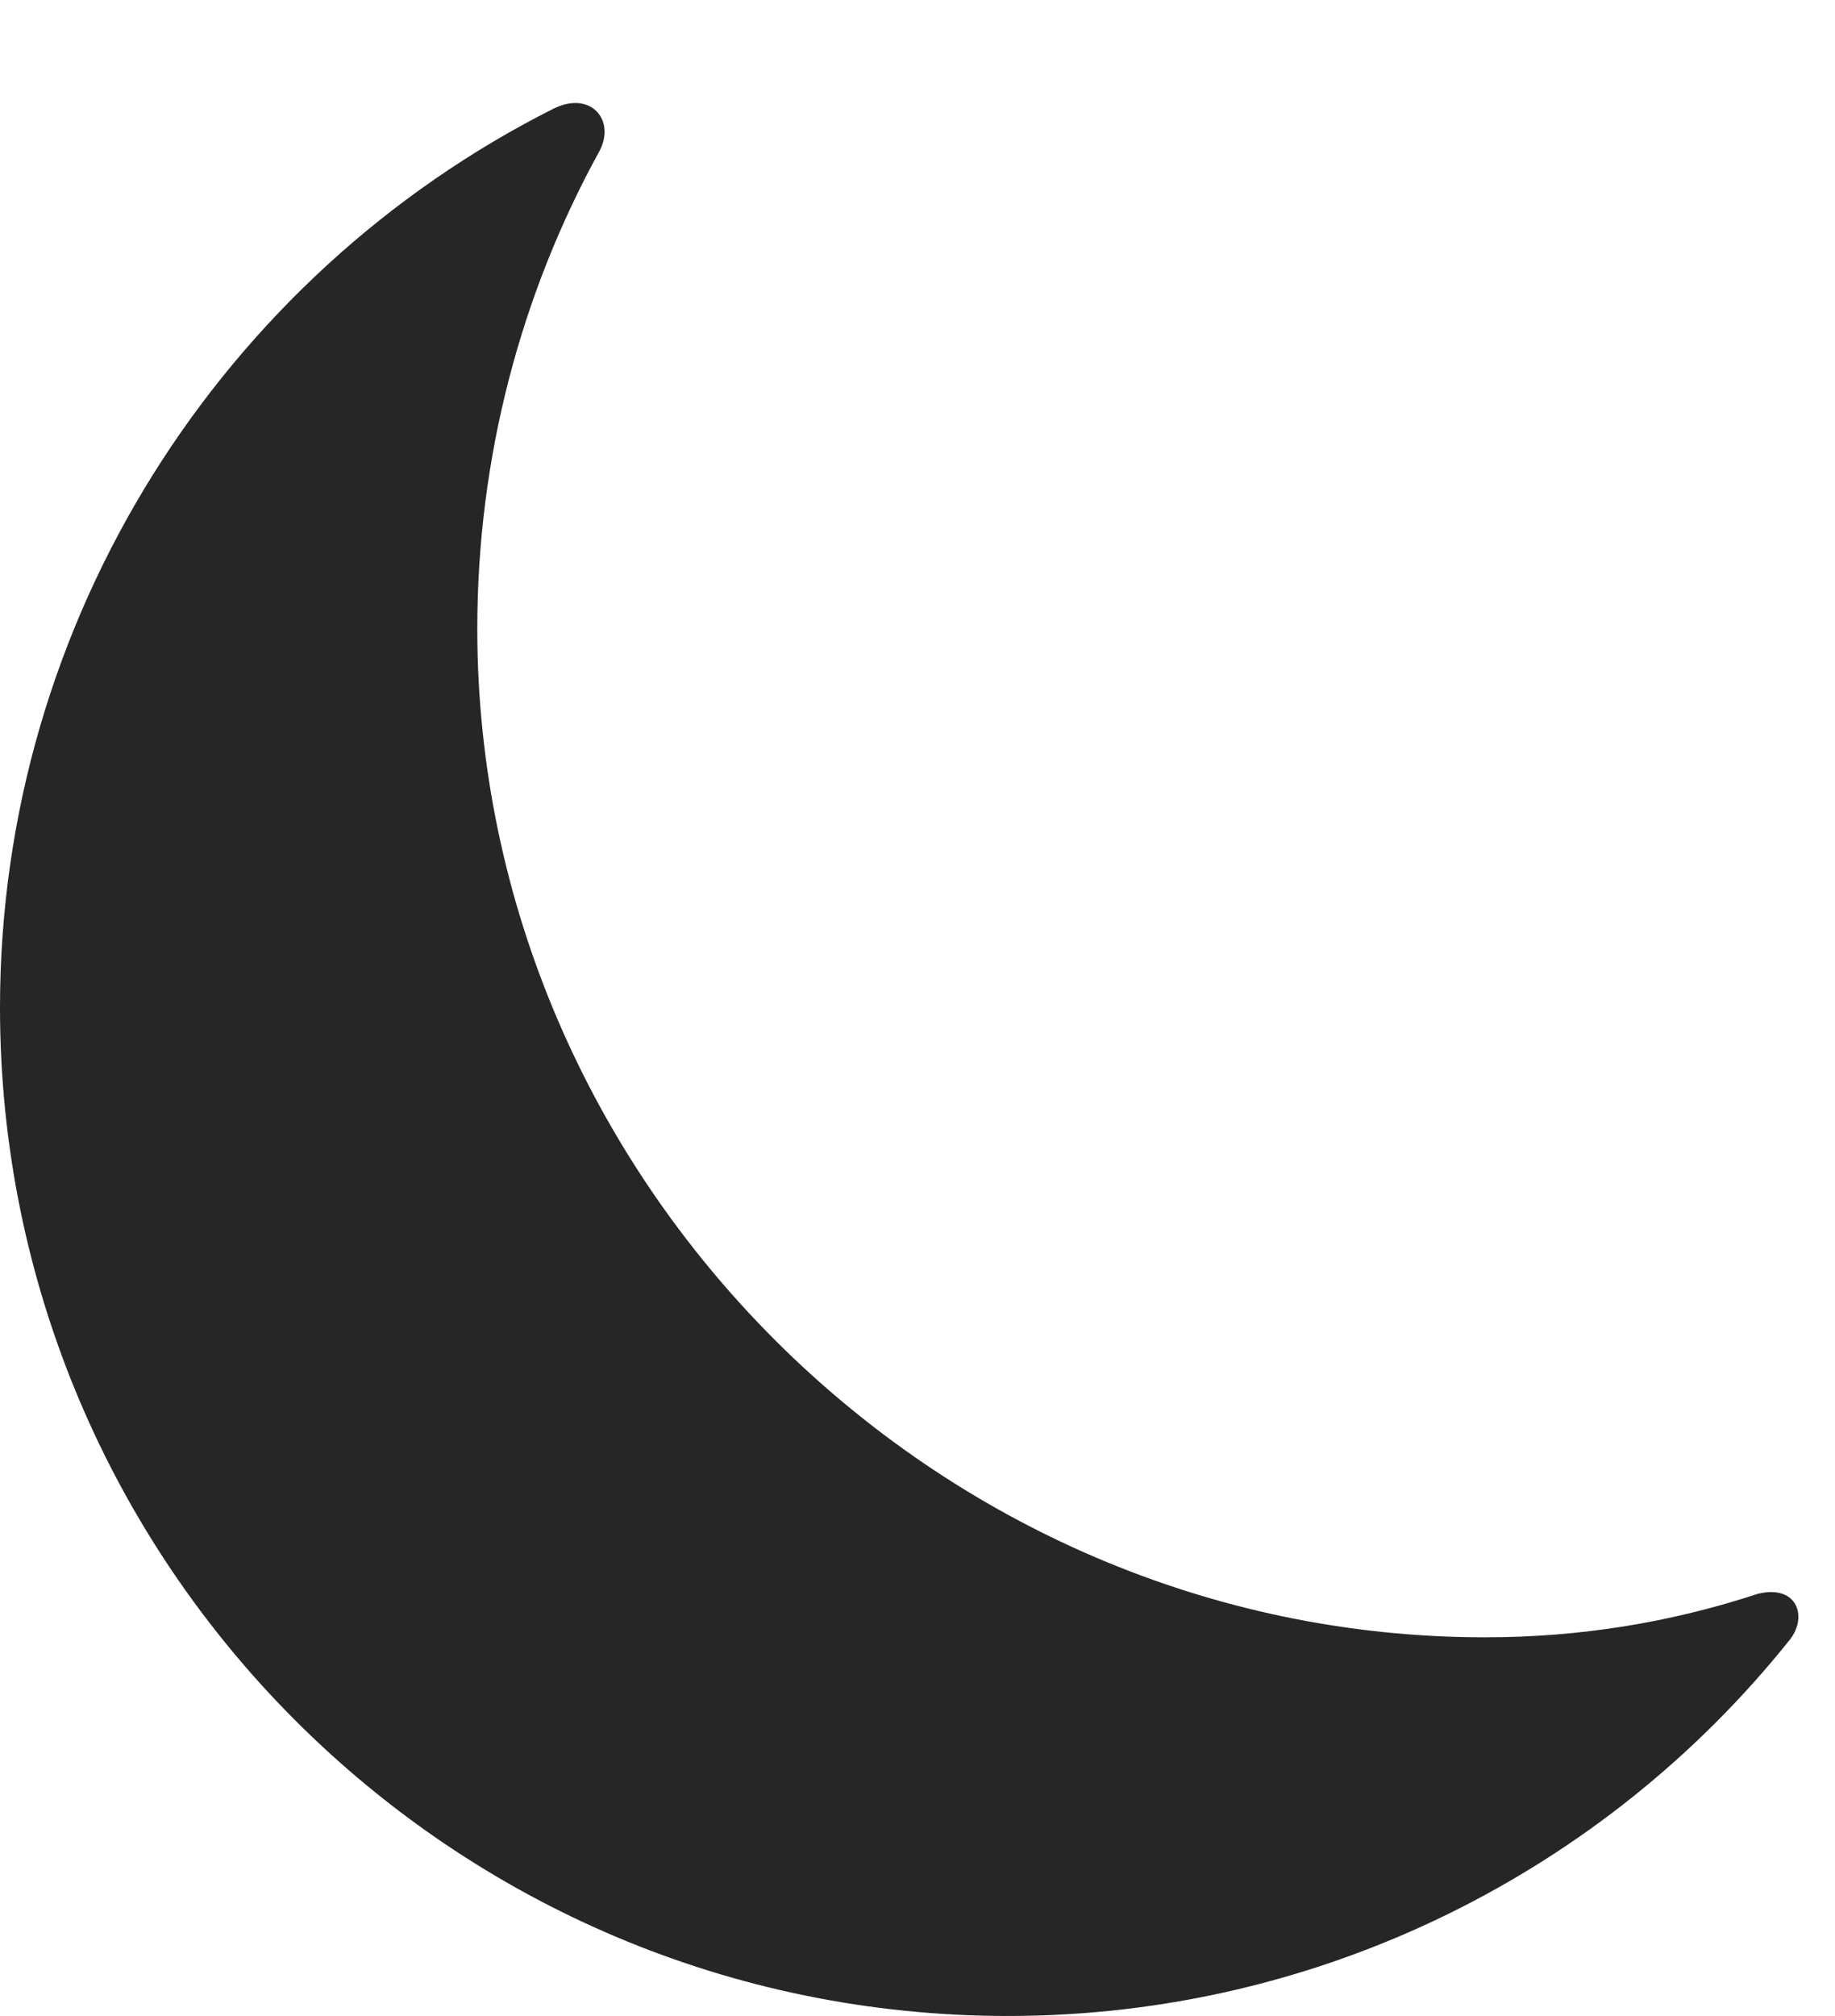 <?xml version="1.0" encoding="UTF-8"?>
<!--Generator: Apple Native CoreSVG 326-->
<!DOCTYPE svg
PUBLIC "-//W3C//DTD SVG 1.1//EN"
       "http://www.w3.org/Graphics/SVG/1.1/DTD/svg11.dtd">
<svg version="1.1" xmlns="http://www.w3.org/2000/svg" xmlns:xlink="http://www.w3.org/1999/xlink" viewBox="0 0 18.135 19.912">
 <g>
  <rect height="19.912" opacity="0" width="18.135" x="0" y="0"/>
  <path d="M4.717 6.211C4.717 4.521 5.146 2.91 5.918 1.504C6.094 1.191 5.84 0.889 5.469 1.074C2.207 2.715 0 6.113 0 9.951C0 15.449 4.463 19.912 9.961 19.912C13.057 19.912 15.859 18.477 17.676 16.211C17.871 15.986 17.773 15.645 17.373 15.742C16.514 16.025 15.615 16.172 14.678 16.172C9.229 16.172 4.717 11.65 4.717 6.211Z" fill="black" fill-opacity="0.85"/>
 </g>
</svg>
